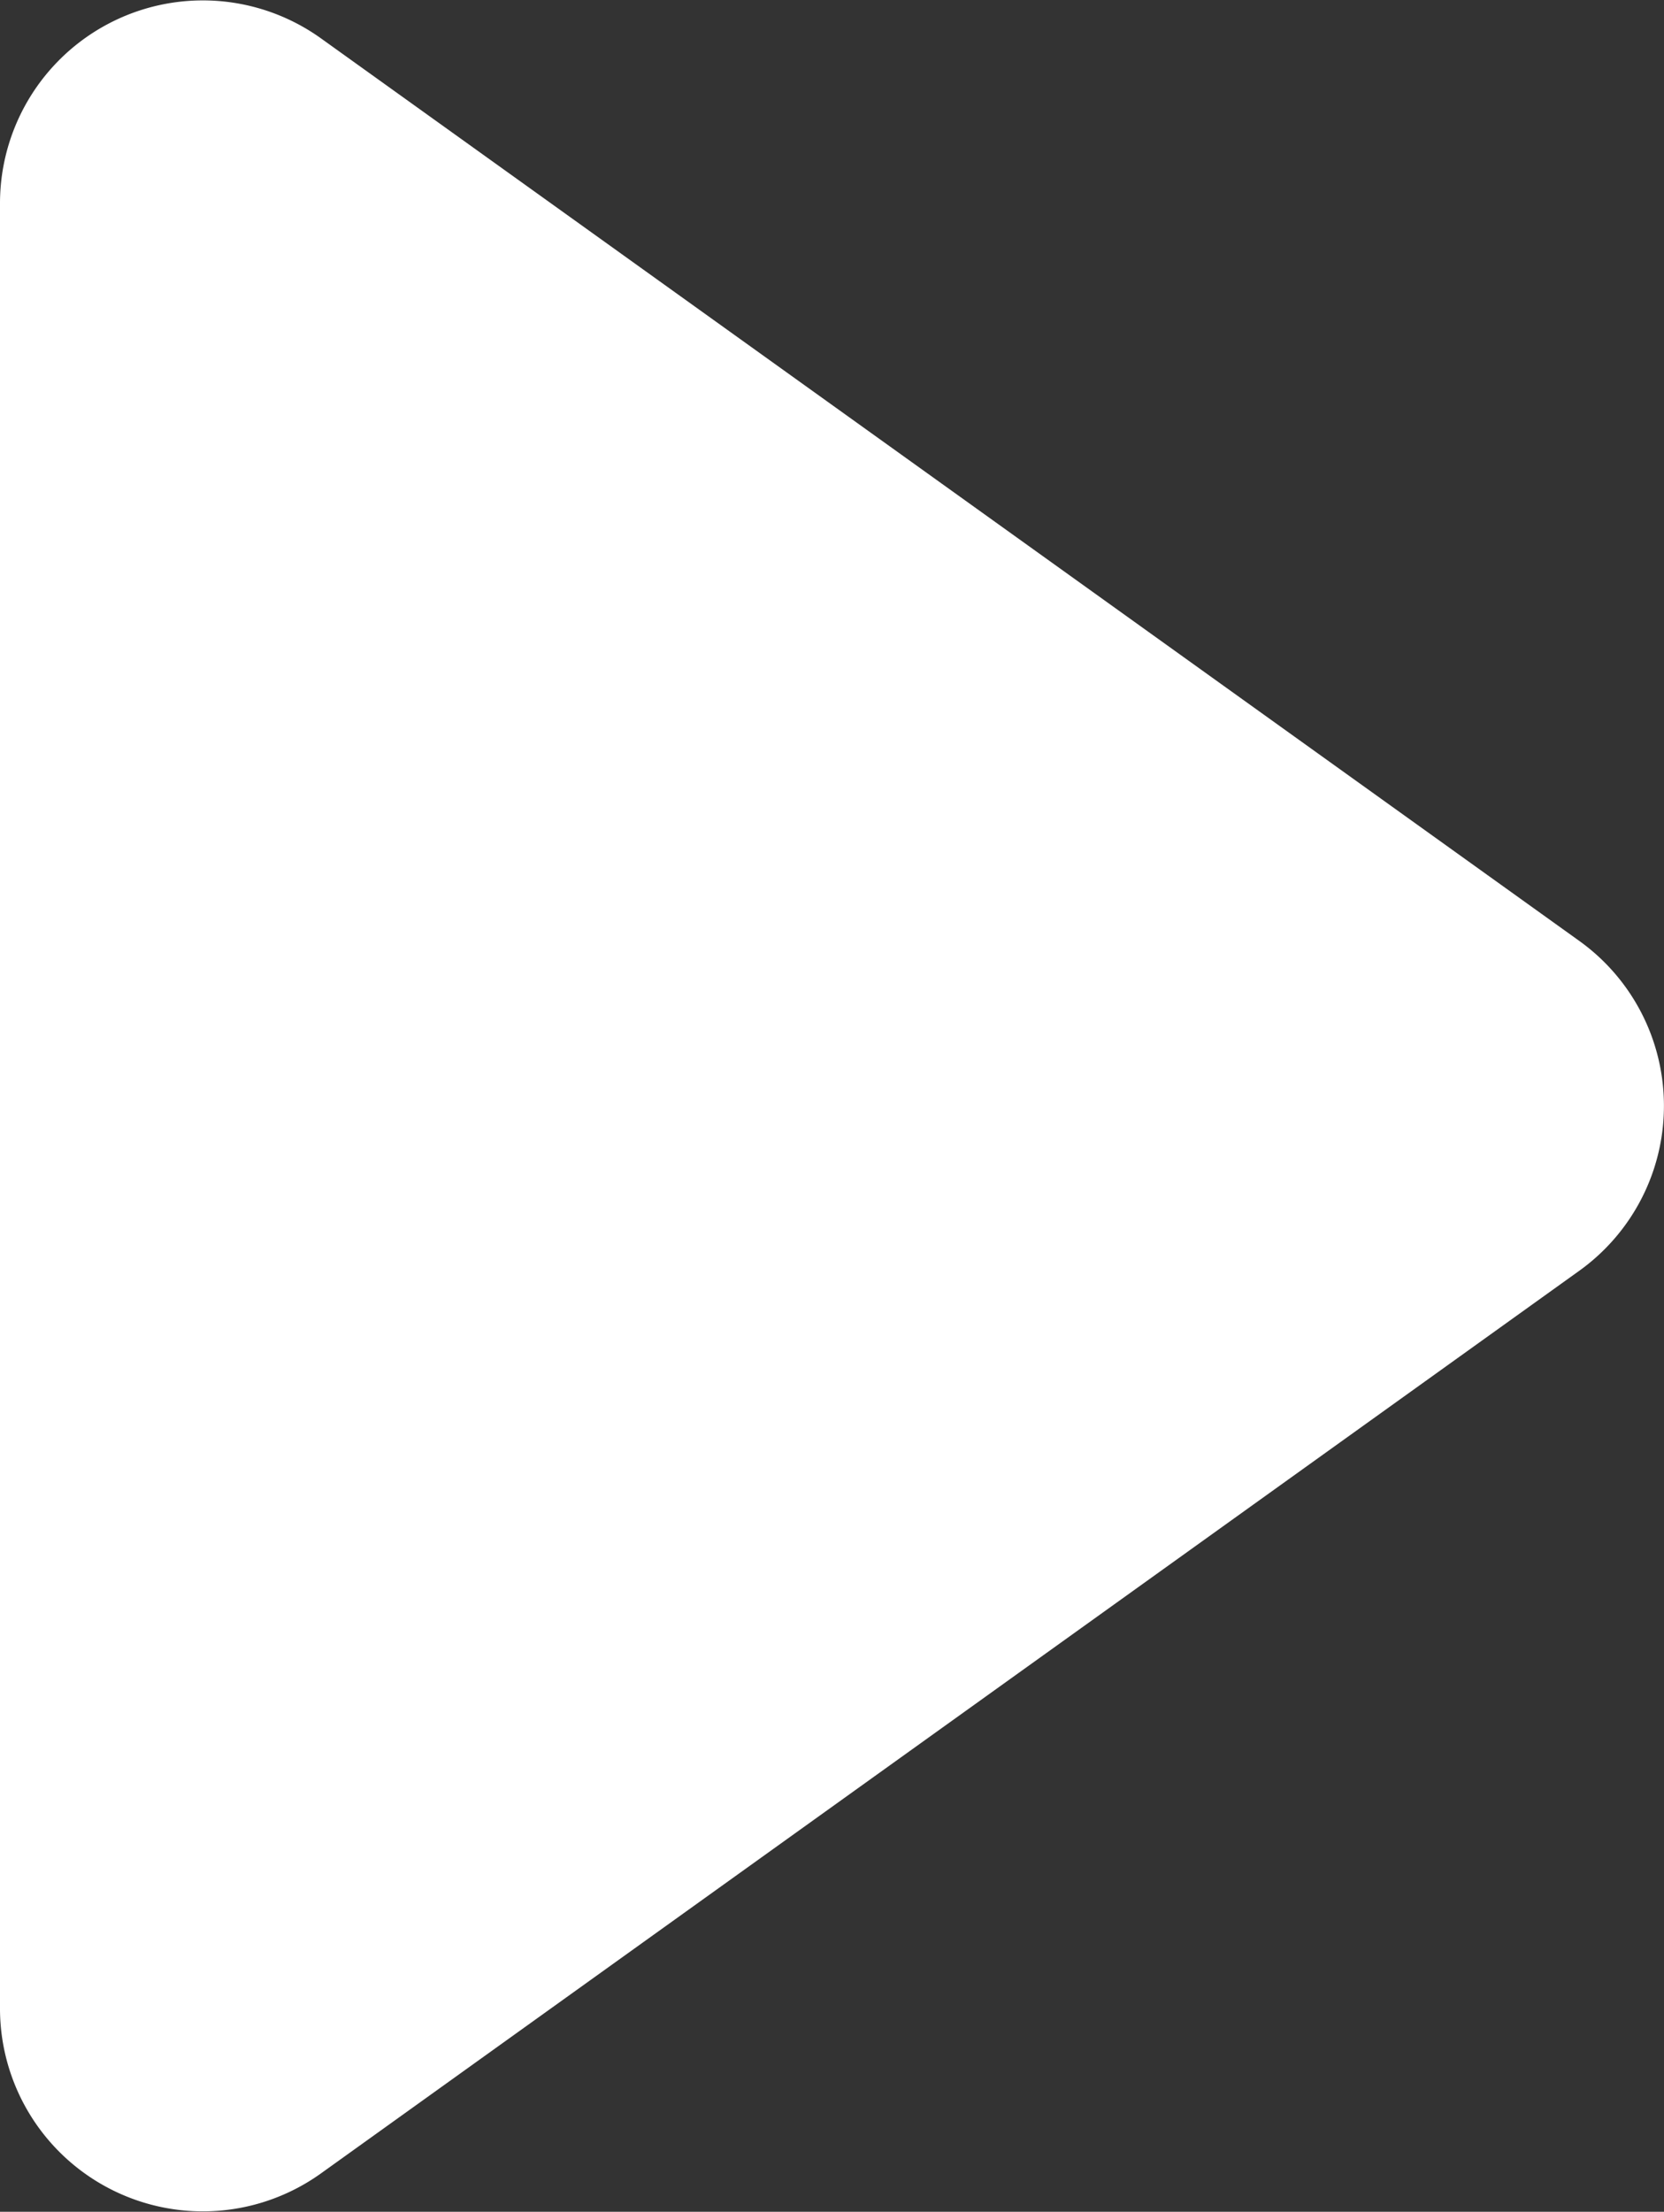 <svg xmlns="http://www.w3.org/2000/svg" width="14.471" height="19.227" viewBox="0 0 14.471 19.227">
  <rect x="0" y="0" width="14.471" height="19.227" fill="#333333" stroke="none"/>
  <path id="Path_602" data-name="Path 602" d="M68.677,51.657,57.734,43.811a1.764,1.764,0,0,0-2.792,1.434V60.936a1.764,1.764,0,0,0,2.792,1.434l10.942-7.846A1.764,1.764,0,0,0,68.677,51.657Z" transform="translate(-54.942 -43.477)" fill="#fff"/>
</svg>
